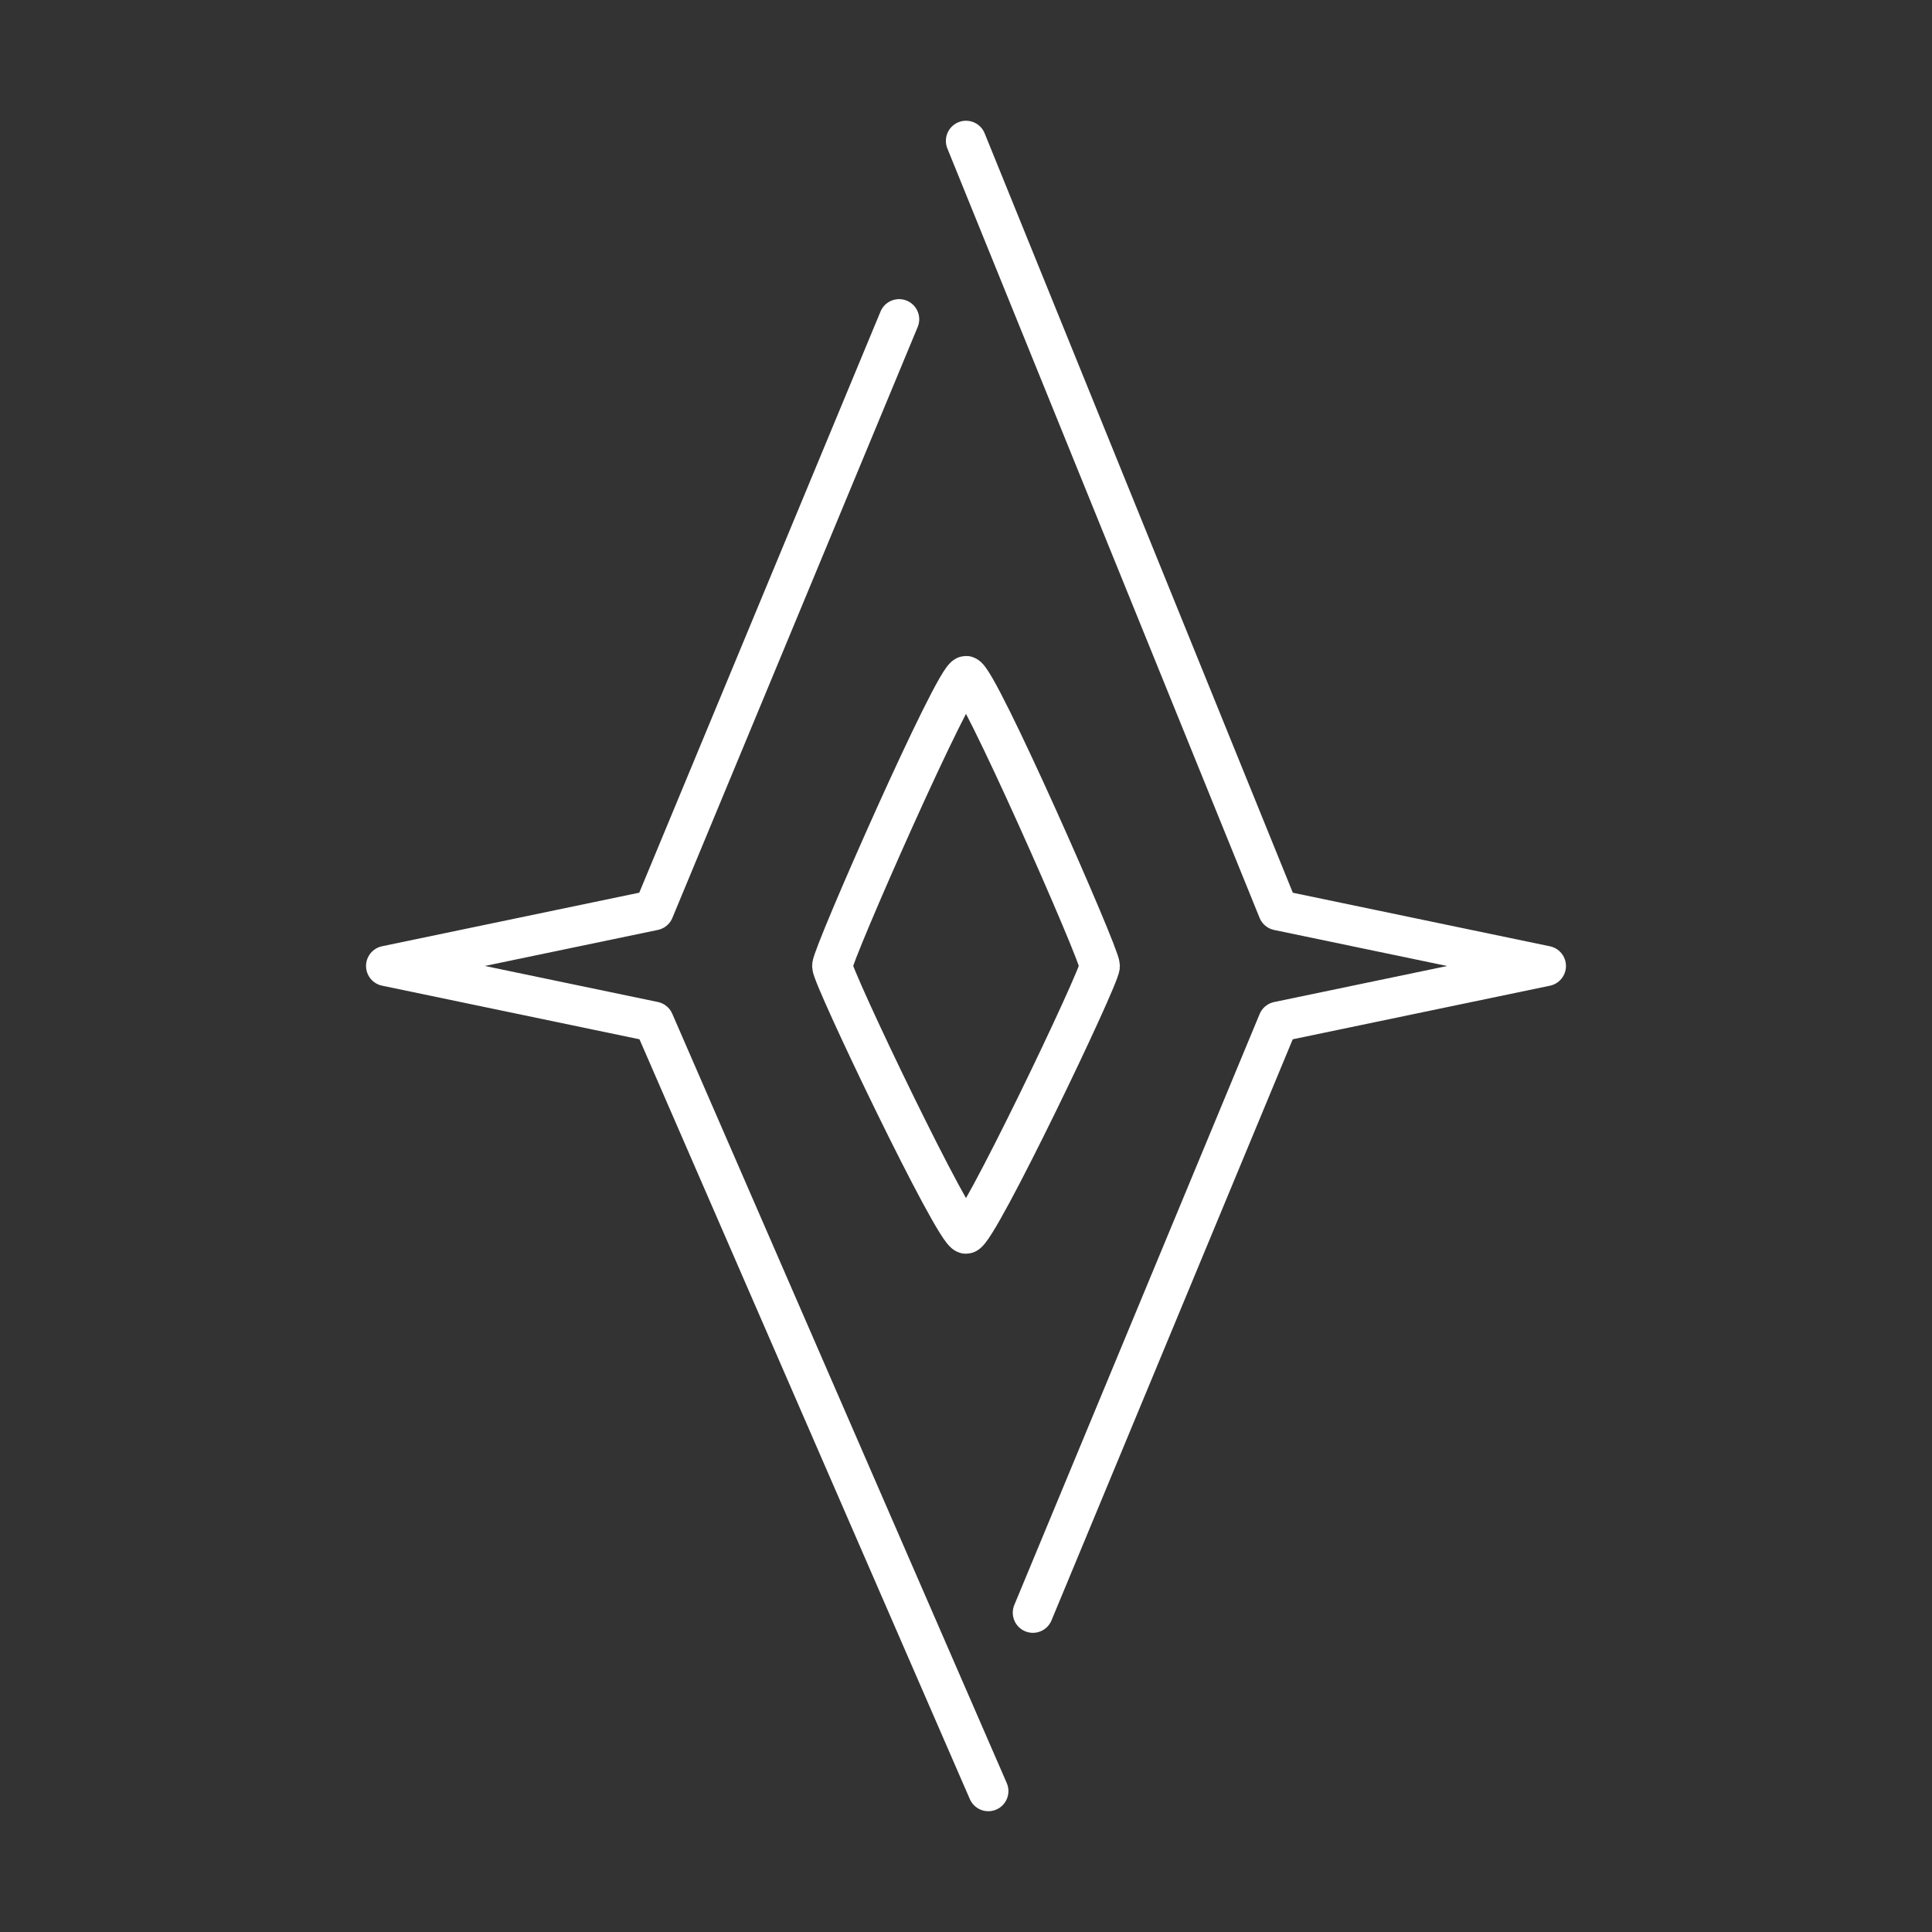 <?xml version="1.0" encoding="UTF-8"?><svg id="b" xmlns="http://www.w3.org/2000/svg" viewBox="0 0 48 48"><rect x="0" y="0" width="48" height="48" fill="#333333" stroke="none"/><defs><style>.c{fill:none;stroke:#fff;stroke-linecap:round;stroke-linejoin:round;}</style></defs><path class="c" d="m20.676,24c0-.277,3.047-7.203,3.324-7.203s3.324,6.926,3.324,7.203-3.047,6.649-3.324,6.649-3.324-6.372-3.324-6.649Z"/><path class="c" d="m22.338,7.932l-6.095,14.682-6.649,1.385,6.649,1.385,8.311,19.115"/><path class="c" d="m24,3.5l7.757,19.115,6.649,1.385-6.649,1.385-6.095,14.682"/></svg>